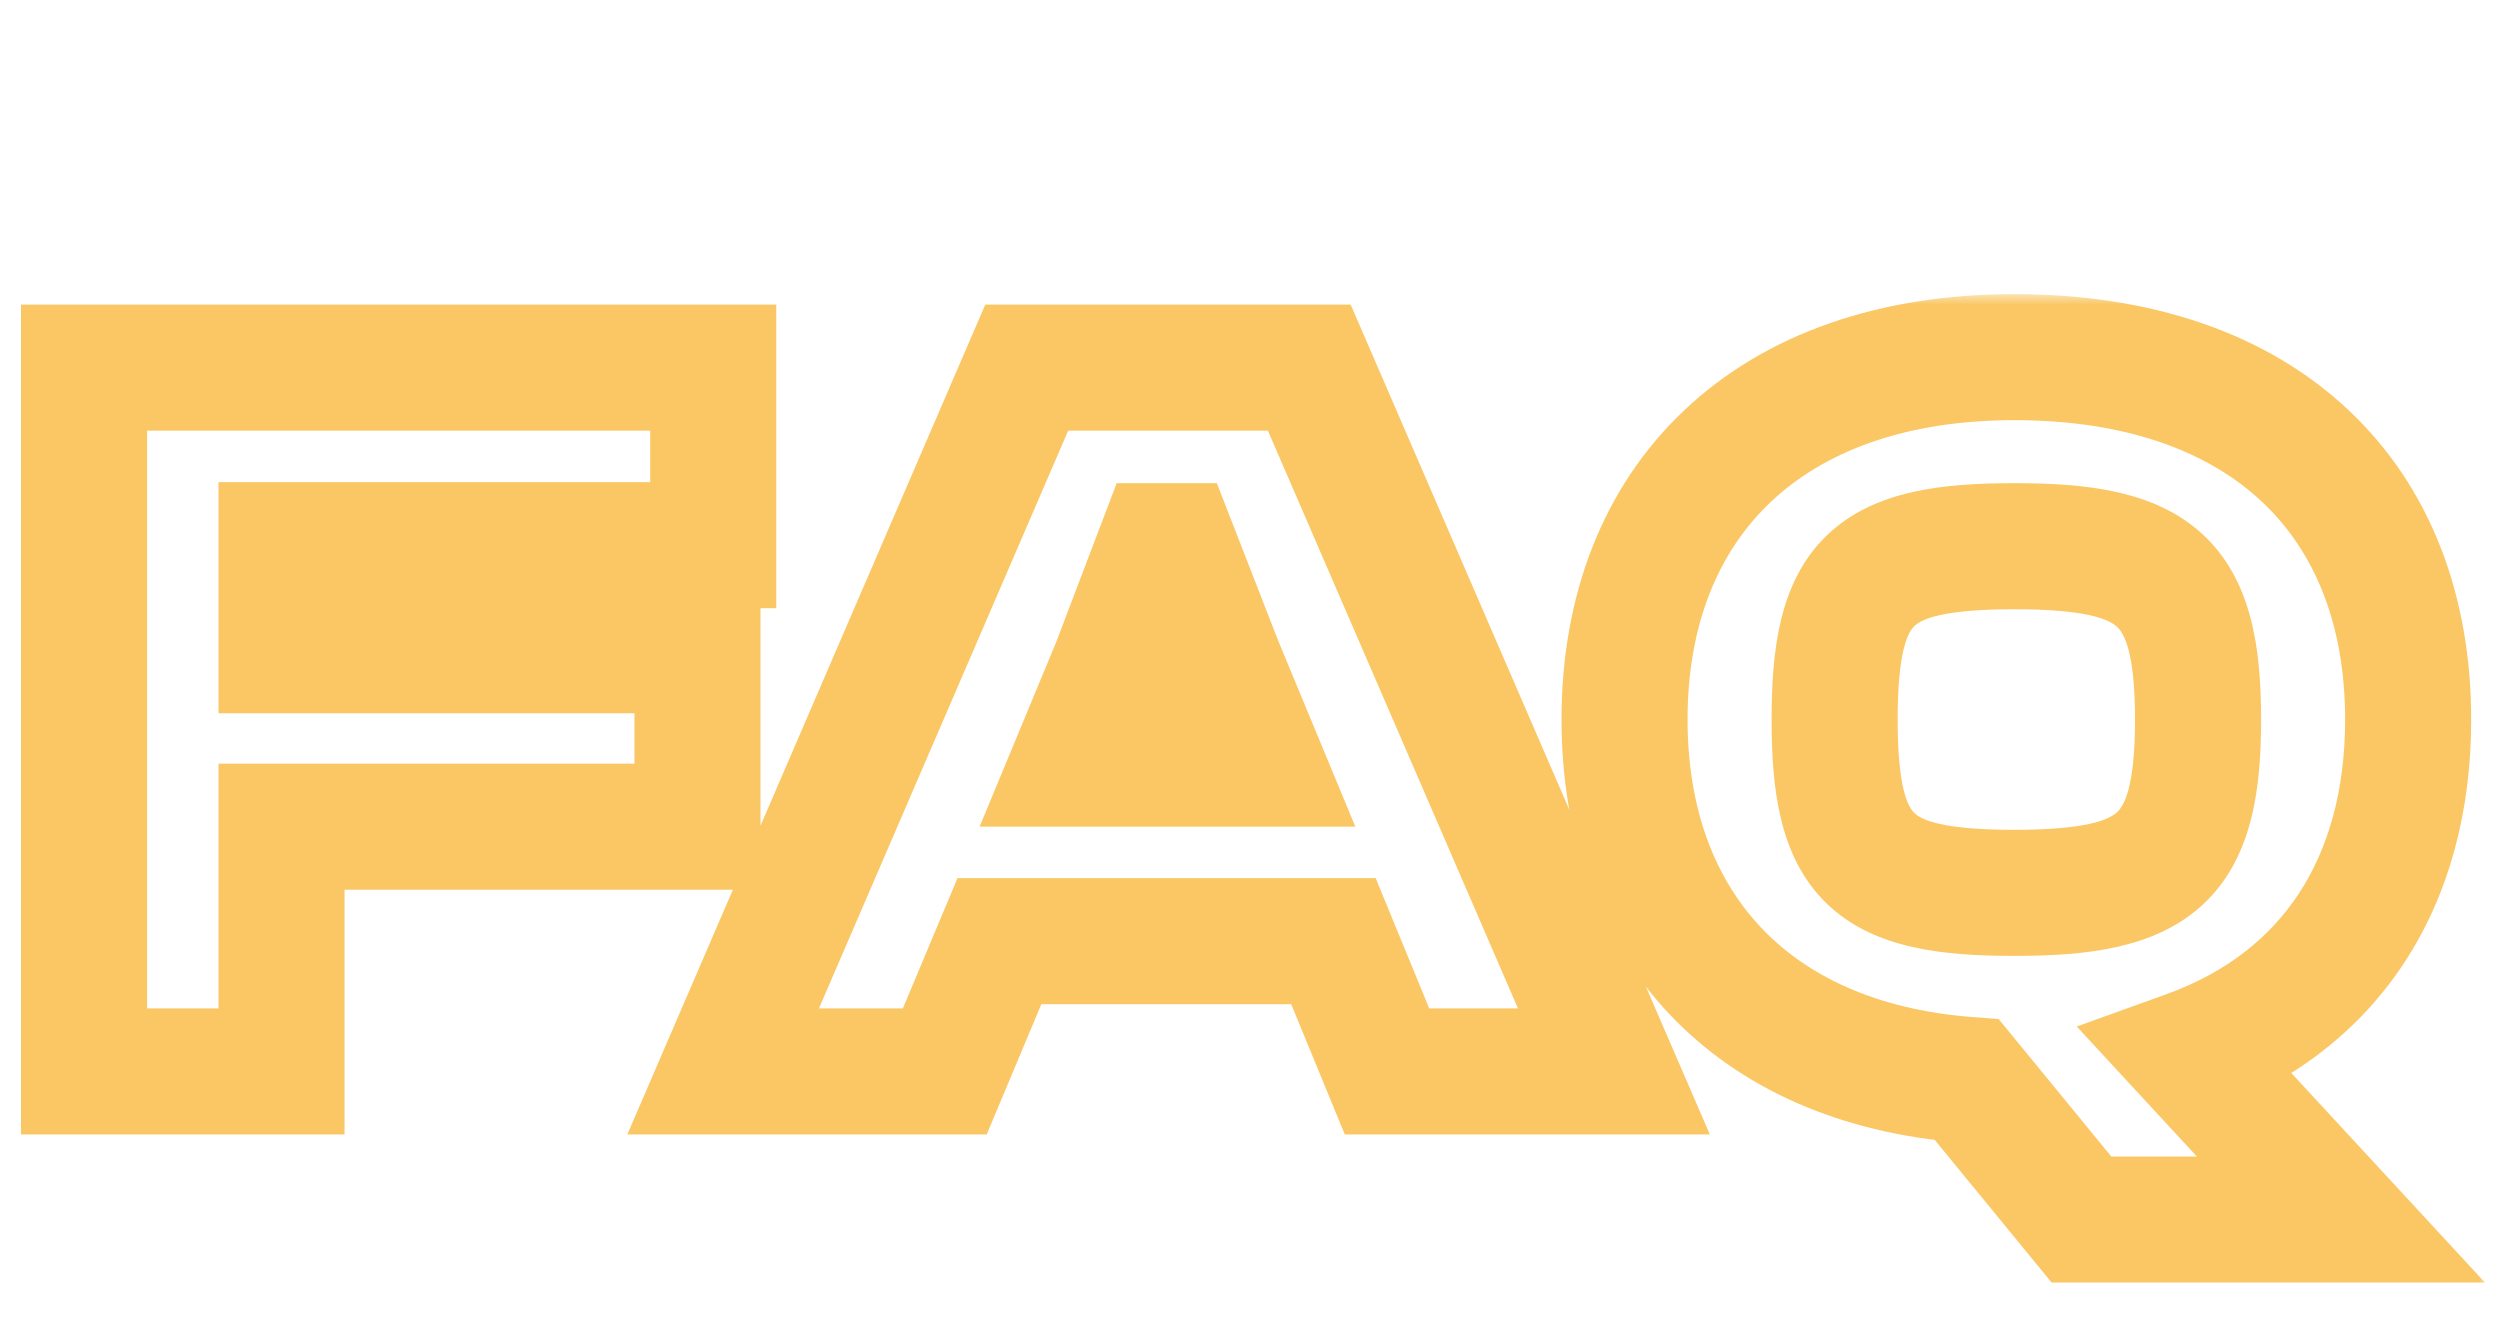 <svg width="119" height="63" viewBox="0 0 119 63" fill="none" xmlns="http://www.w3.org/2000/svg">
<g filter="url(#filter0_d_1_237)">
<mask id="path-1-outside-1_1_237" maskUnits="userSpaceOnUse" x="0.5" y="10" width="118" height="48" fill="black">
<rect fill="white" x="0.5" y="10" width="118" height="48"/>
<path d="M13.4 47H4V13.5H33.95V21.95H13.4V26.95H33.2V35.35H13.4V47ZM44.972 47H34.422L48.872 13.5H62.322L76.822 47H66.022L63.472 40.8H47.572L44.972 47ZM53.072 27.65L51.122 32.35H60.022L58.072 27.65L55.872 22H55.222L53.072 27.65ZM111.428 54.05H99.078L93.628 47.4C83.328 46.6 77.328 40 77.328 30.25C77.328 19.8 84.228 13 95.878 13C107.828 13 114.628 19.8 114.628 30.25C114.628 38 110.928 43.7 104.128 46.15L111.428 54.05ZM95.878 38.5C102.678 38.5 104.628 36.9 104.628 30.25C104.628 23.6 102.678 22 95.878 22C89.078 22 87.328 23.6 87.328 30.25C87.328 36.9 89.078 38.5 95.878 38.5Z"/>
</mask>
<path d="M13.4 47V50H16.4V47H13.4ZM4 47H1V50H4V47ZM4 13.5V10.5H1V13.5H4ZM33.95 13.5H36.95V10.5H33.95V13.5ZM33.95 21.95V24.95H36.95V21.95H33.95ZM13.4 21.95V18.95H10.4V21.95H13.4ZM13.4 26.95H10.4V29.95H13.4V26.95ZM33.2 26.95H36.2V23.95H33.2V26.95ZM33.2 35.35V38.35H36.2V35.35H33.2ZM13.4 35.35V32.35H10.4V35.35H13.4ZM13.4 44H4V50H13.4V44ZM7 47V13.5H1V47H7ZM4 16.5H33.95V10.5H4V16.5ZM30.95 13.5V21.95H36.95V13.5H30.95ZM33.95 18.95H13.4V24.95H33.95V18.95ZM10.4 21.95V26.95H16.4V21.95H10.4ZM13.4 29.95H33.2V23.95H13.4V29.95ZM30.2 26.95V35.35H36.2V26.95H30.2ZM33.2 32.35H13.4V38.35H33.2V32.35ZM10.4 35.35V47H16.4V35.35H10.4ZM44.972 47V50H46.967L47.739 48.16L44.972 47ZM34.422 47L31.667 45.812L29.861 50H34.422V47ZM48.872 13.5V10.5H46.899L46.117 12.312L48.872 13.5ZM62.322 13.5L65.075 12.308L64.292 10.5H62.322V13.5ZM76.822 47V50H81.389L79.575 45.808L76.822 47ZM66.022 47L63.247 48.141L64.012 50H66.022V47ZM63.472 40.8L66.246 39.659L65.482 37.8H63.472V40.8ZM47.572 40.8V37.8H45.577L44.805 39.64L47.572 40.8ZM53.072 27.65L55.843 28.8L55.86 28.759L55.876 28.717L53.072 27.65ZM51.122 32.35L48.351 31.2L46.629 35.35H51.122V32.35ZM60.022 32.35V35.35H64.514L62.793 31.2L60.022 32.35ZM58.072 27.65L55.276 28.738L55.288 28.769L55.301 28.8L58.072 27.65ZM55.872 22L58.667 20.912L57.923 19H55.872V22ZM55.222 22V19H53.154L52.418 20.933L55.222 22ZM44.972 44H34.422V50H44.972V44ZM37.176 48.188L51.627 14.688L46.117 12.312L31.667 45.812L37.176 48.188ZM48.872 16.5H62.322V10.5H48.872V16.5ZM59.569 14.692L74.069 48.192L79.575 45.808L65.075 12.308L59.569 14.692ZM76.822 44H66.022V50H76.822V44ZM68.796 45.859L66.246 39.659L60.697 41.941L63.247 48.141L68.796 45.859ZM63.472 37.8H47.572V43.8H63.472V37.8ZM44.805 39.64L42.205 45.84L47.739 48.16L50.339 41.96L44.805 39.64ZM50.301 26.5L48.351 31.2L53.893 33.5L55.843 28.8L50.301 26.5ZM51.122 35.35H60.022V29.35H51.122V35.35ZM62.793 31.2L60.843 26.5L55.301 28.8L57.251 33.5L62.793 31.2ZM60.867 26.561L58.667 20.912L53.076 23.088L55.276 28.738L60.867 26.561ZM55.872 19H55.222V25H55.872V19ZM52.418 20.933L50.268 26.583L55.876 28.717L58.026 23.067L52.418 20.933ZM111.428 54.05V57.05H118.285L113.631 52.014L111.428 54.05ZM99.078 54.05L96.758 55.952L97.658 57.05H99.078V54.05ZM93.628 47.4L95.948 45.498L95.137 44.508L93.86 44.409L93.628 47.4ZM104.128 46.15L103.111 43.328L98.853 44.862L101.925 48.186L104.128 46.15ZM111.428 51.05H99.078V57.05H111.428V51.05ZM101.398 52.148L95.948 45.498L91.308 49.302L96.758 55.952L101.398 52.148ZM93.86 44.409C89.308 44.055 85.985 42.452 83.803 40.128C81.623 37.806 80.328 34.497 80.328 30.25H74.328C74.328 35.753 76.033 40.618 79.429 44.235C82.821 47.848 87.648 49.945 93.396 50.391L93.86 44.409ZM80.328 30.25C80.328 25.705 81.811 22.234 84.295 19.887C86.796 17.523 90.632 16 95.878 16V10C89.475 10 84.035 11.877 80.174 15.526C76.295 19.191 74.328 24.345 74.328 30.25H80.328ZM95.878 16C101.293 16 105.174 17.533 107.678 19.891C110.163 22.23 111.628 25.694 111.628 30.25H117.628C117.628 24.356 115.693 19.195 111.791 15.522C107.908 11.867 102.413 10 95.878 10V16ZM111.628 30.25C111.628 33.647 110.82 36.411 109.421 38.539C108.032 40.652 105.953 42.304 103.111 43.328L105.145 48.972C109.103 47.546 112.274 45.123 114.435 41.836C116.586 38.563 117.628 34.603 117.628 30.25H111.628ZM101.925 48.186L109.225 56.086L113.631 52.014L106.331 44.114L101.925 48.186ZM95.878 41.5C99.25 41.5 102.557 41.173 104.835 39.076C107.194 36.904 107.628 33.632 107.628 30.25H101.628C101.628 33.519 101.087 34.37 100.771 34.662C100.374 35.027 99.307 35.5 95.878 35.5V41.5ZM107.628 30.25C107.628 26.869 107.194 23.596 104.835 21.424C102.557 19.327 99.25 19 95.878 19V25C99.307 25 100.374 25.473 100.771 25.838C101.087 26.13 101.628 26.982 101.628 30.25H107.628ZM95.878 19C92.522 19 89.22 19.321 86.98 21.463C84.694 23.649 84.328 26.928 84.328 30.25H90.328C90.328 26.922 90.837 26.076 91.127 25.799C91.461 25.479 92.435 25 95.878 25V19ZM84.328 30.25C84.328 33.572 84.694 36.851 86.98 39.037C89.22 41.179 92.522 41.5 95.878 41.5V35.5C92.435 35.5 91.461 35.021 91.127 34.701C90.837 34.424 90.328 33.578 90.328 30.25H84.328Z" fill="#FAC764" mask="url(#path-1-outside-1_1_237)"/>
</g>
<defs>
<filter id="filter0_d_1_237" x="-1.5" y="0" width="122" height="70" filterUnits="userSpaceOnUse" color-interpolation-filters="sRGB">
<feFlood flood-opacity="0" result="BackgroundImageFix"/>
<feColorMatrix in="SourceAlpha" type="matrix" values="0 0 0 0 0 0 0 0 0 0 0 0 0 0 0 0 0 0 127 0" result="hardAlpha"/>
<feOffset dy="4"/>
<feGaussianBlur stdDeviation="2"/>
<feComposite in2="hardAlpha" operator="out"/>
<feColorMatrix type="matrix" values="0 0 0 0 0 0 0 0 0 0 0 0 0 0 0 0 0 0 0.25 0"/>
<feBlend mode="normal" in2="BackgroundImageFix" result="effect1_dropShadow_1_237"/>
<feBlend mode="normal" in="SourceGraphic" in2="effect1_dropShadow_1_237" result="shape"/>
</filter>
</defs>
</svg>
